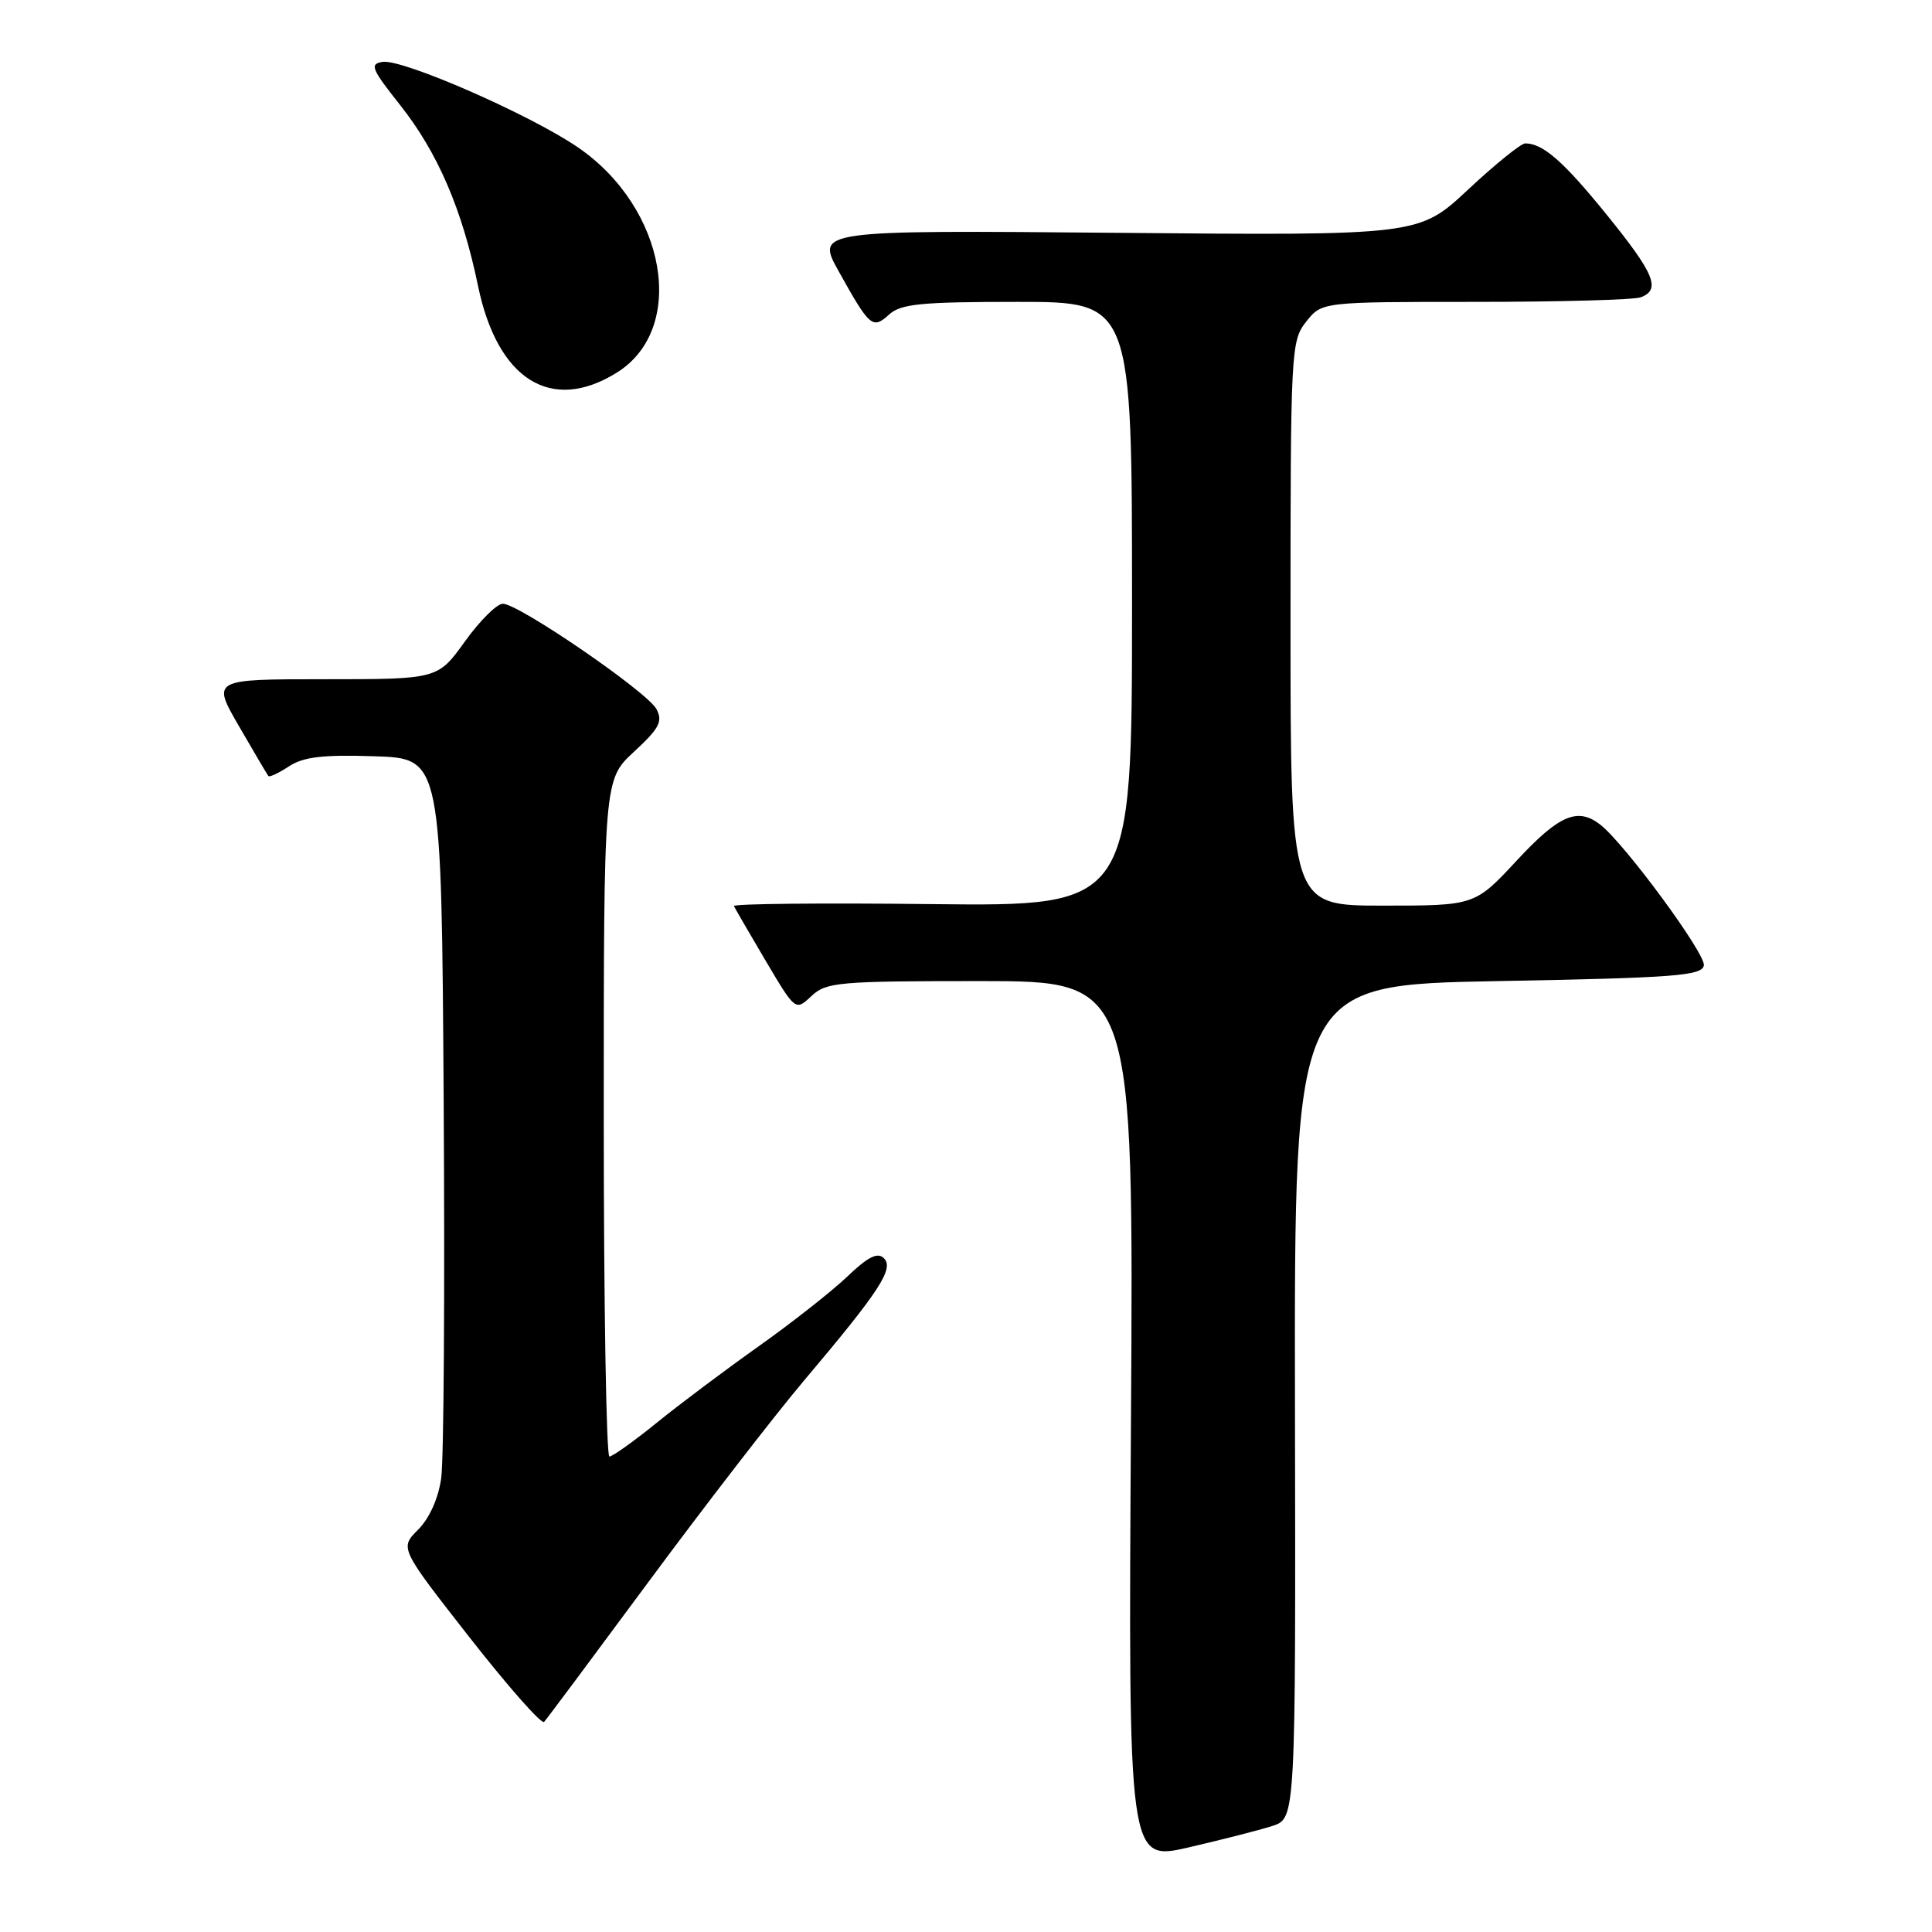 <?xml version="1.0" encoding="UTF-8" standalone="no"?>
<!DOCTYPE svg PUBLIC "-//W3C//DTD SVG 1.1//EN" "http://www.w3.org/Graphics/SVG/1.1/DTD/svg11.dtd" >
<svg xmlns="http://www.w3.org/2000/svg" xmlns:xlink="http://www.w3.org/1999/xlink" version="1.1" viewBox="0 0 256 256">
 <g >
 <path fill="currentColor"
d=" M 168.59 241.95 C 171.69 240.95 171.69 240.95 171.59 185.72 C 171.50 130.50 171.50 130.50 198.49 130.00 C 221.93 129.57 225.51 129.29 225.77 127.93 C 226.06 126.44 215.32 111.84 212.06 109.28 C 209.05 106.93 206.60 107.97 201.00 114.00 C 195.43 120.00 195.43 120.00 183.22 120.00 C 171.00 120.00 171.00 120.00 171.00 82.63 C 171.00 46.35 171.06 45.19 173.07 42.63 C 175.15 40.00 175.15 40.00 195.49 40.00 C 206.68 40.00 216.55 39.73 217.42 39.39 C 220.10 38.37 219.23 36.27 212.92 28.48 C 207.17 21.38 204.45 19.00 202.10 19.00 C 201.54 19.00 198.14 21.75 194.55 25.10 C 188.02 31.21 188.02 31.21 148.06 30.85 C 108.09 30.50 108.09 30.50 111.16 36.00 C 115.25 43.34 115.62 43.66 117.81 41.68 C 119.37 40.26 122.04 40.00 134.83 40.00 C 150.00 40.00 150.00 40.00 150.00 80.05 C 150.00 120.09 150.00 120.09 123.50 119.80 C 108.92 119.63 97.11 119.75 97.25 120.06 C 97.39 120.37 99.28 123.62 101.45 127.30 C 105.40 133.97 105.40 133.97 107.51 131.99 C 109.48 130.14 111.05 130.00 129.92 130.00 C 150.22 130.00 150.22 130.00 149.86 188.31 C 149.50 246.63 149.50 246.63 157.50 244.79 C 161.90 243.77 166.89 242.50 168.59 241.95 Z  M 86.01 209.50 C 93.33 199.60 102.54 187.68 106.48 183.00 C 116.58 171.04 118.50 168.10 117.12 166.72 C 116.29 165.89 115.02 166.52 112.25 169.17 C 110.19 171.13 104.90 175.29 100.50 178.41 C 96.10 181.53 90.03 186.08 87.00 188.54 C 83.97 190.99 81.16 193.00 80.75 193.00 C 80.34 193.00 80.00 172.82 80.00 148.16 C 80.00 103.32 80.00 103.32 84.01 99.61 C 87.38 96.49 87.85 95.59 86.98 93.95 C 85.75 91.67 68.74 80.00 66.63 80.00 C 65.84 80.00 63.57 82.25 61.60 85.00 C 58.00 90.00 58.00 90.00 43.03 90.00 C 28.06 90.00 28.06 90.00 31.68 96.25 C 33.67 99.69 35.42 102.65 35.56 102.83 C 35.71 103.01 36.94 102.43 38.30 101.54 C 40.21 100.29 42.78 99.98 49.64 100.21 C 58.50 100.50 58.50 100.50 58.79 146.00 C 58.95 171.03 58.81 193.47 58.46 195.88 C 58.08 198.56 56.90 201.19 55.40 202.69 C 52.96 205.13 52.96 205.13 62.23 216.98 C 67.33 223.49 71.77 228.53 72.10 228.16 C 72.43 227.80 78.69 219.40 86.01 209.50 Z  M 81.74 49.37 C 91.07 43.54 88.32 27.58 76.60 19.54 C 70.27 15.20 53.37 7.80 50.70 8.20 C 48.95 8.47 49.21 9.11 52.98 13.87 C 58.00 20.20 61.23 27.70 63.34 37.88 C 65.92 50.34 73.05 54.79 81.74 49.37 Z "/>
</g>
</svg>